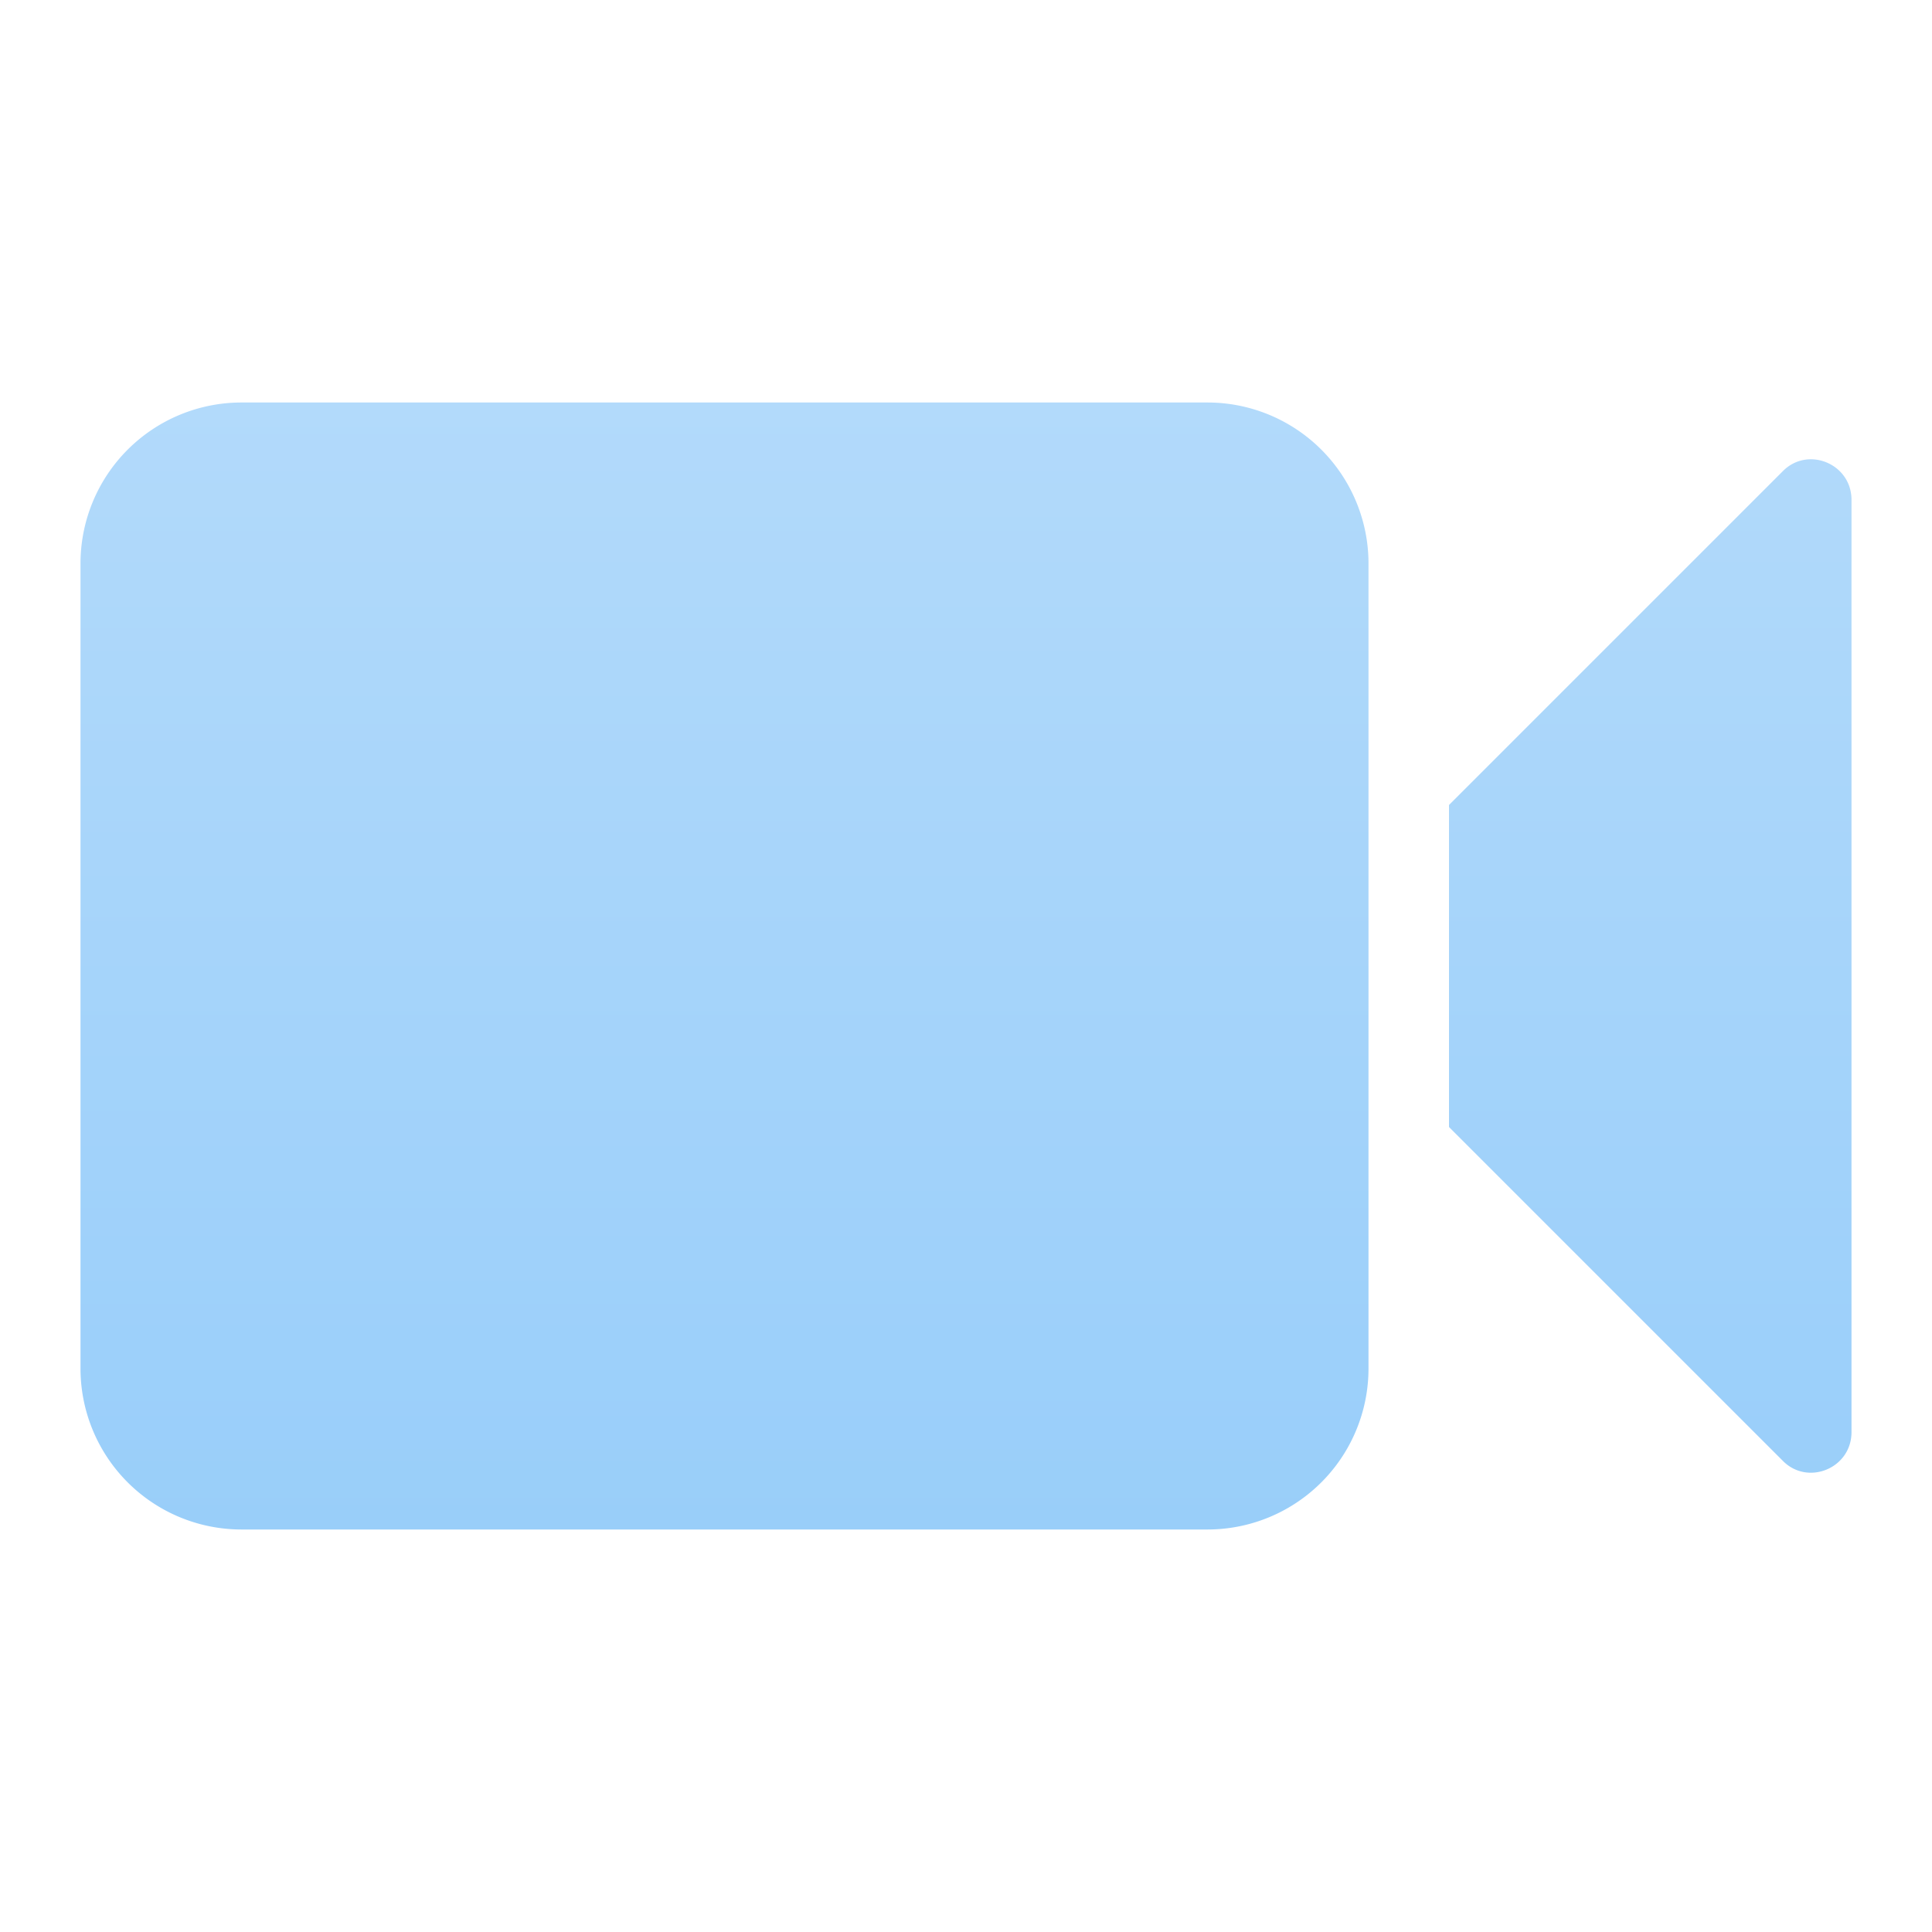 <svg xmlns="http://www.w3.org/2000/svg" viewBox="0 0 24 24">
  <defs>
    <linearGradient id="symbol" x1="0" y1="0" x2="0" y2="24" gradientUnits="userSpaceOnUse">
      <stop offset="0%" style="stop-color:#BBDEFB"/> <!-- Blue 100 -->
      <stop offset="100%" style="stop-color:#90CAF9"/> <!-- Blue 200 -->
    </linearGradient>
  </defs>
  <path style="fill:url(#symbol)"
        d="M 3,5 a 2,2 0 0 0 -2,2 v 10 a 2,2 0 0 0 2,2 h 12 a 2,2 0 0 0 2,-2 v -10 a 2,2 0 0 0 -2,-2
           M 23,12 v -5.79 c 0,-0.45 -0.54,-0.67 -0.85,-0.36 l -4.15,4.15 l 0,4 l 4.15,4.15 c 0.31,0.31 0.85,0.09 0.85,-0.36 z"/>
</svg>
